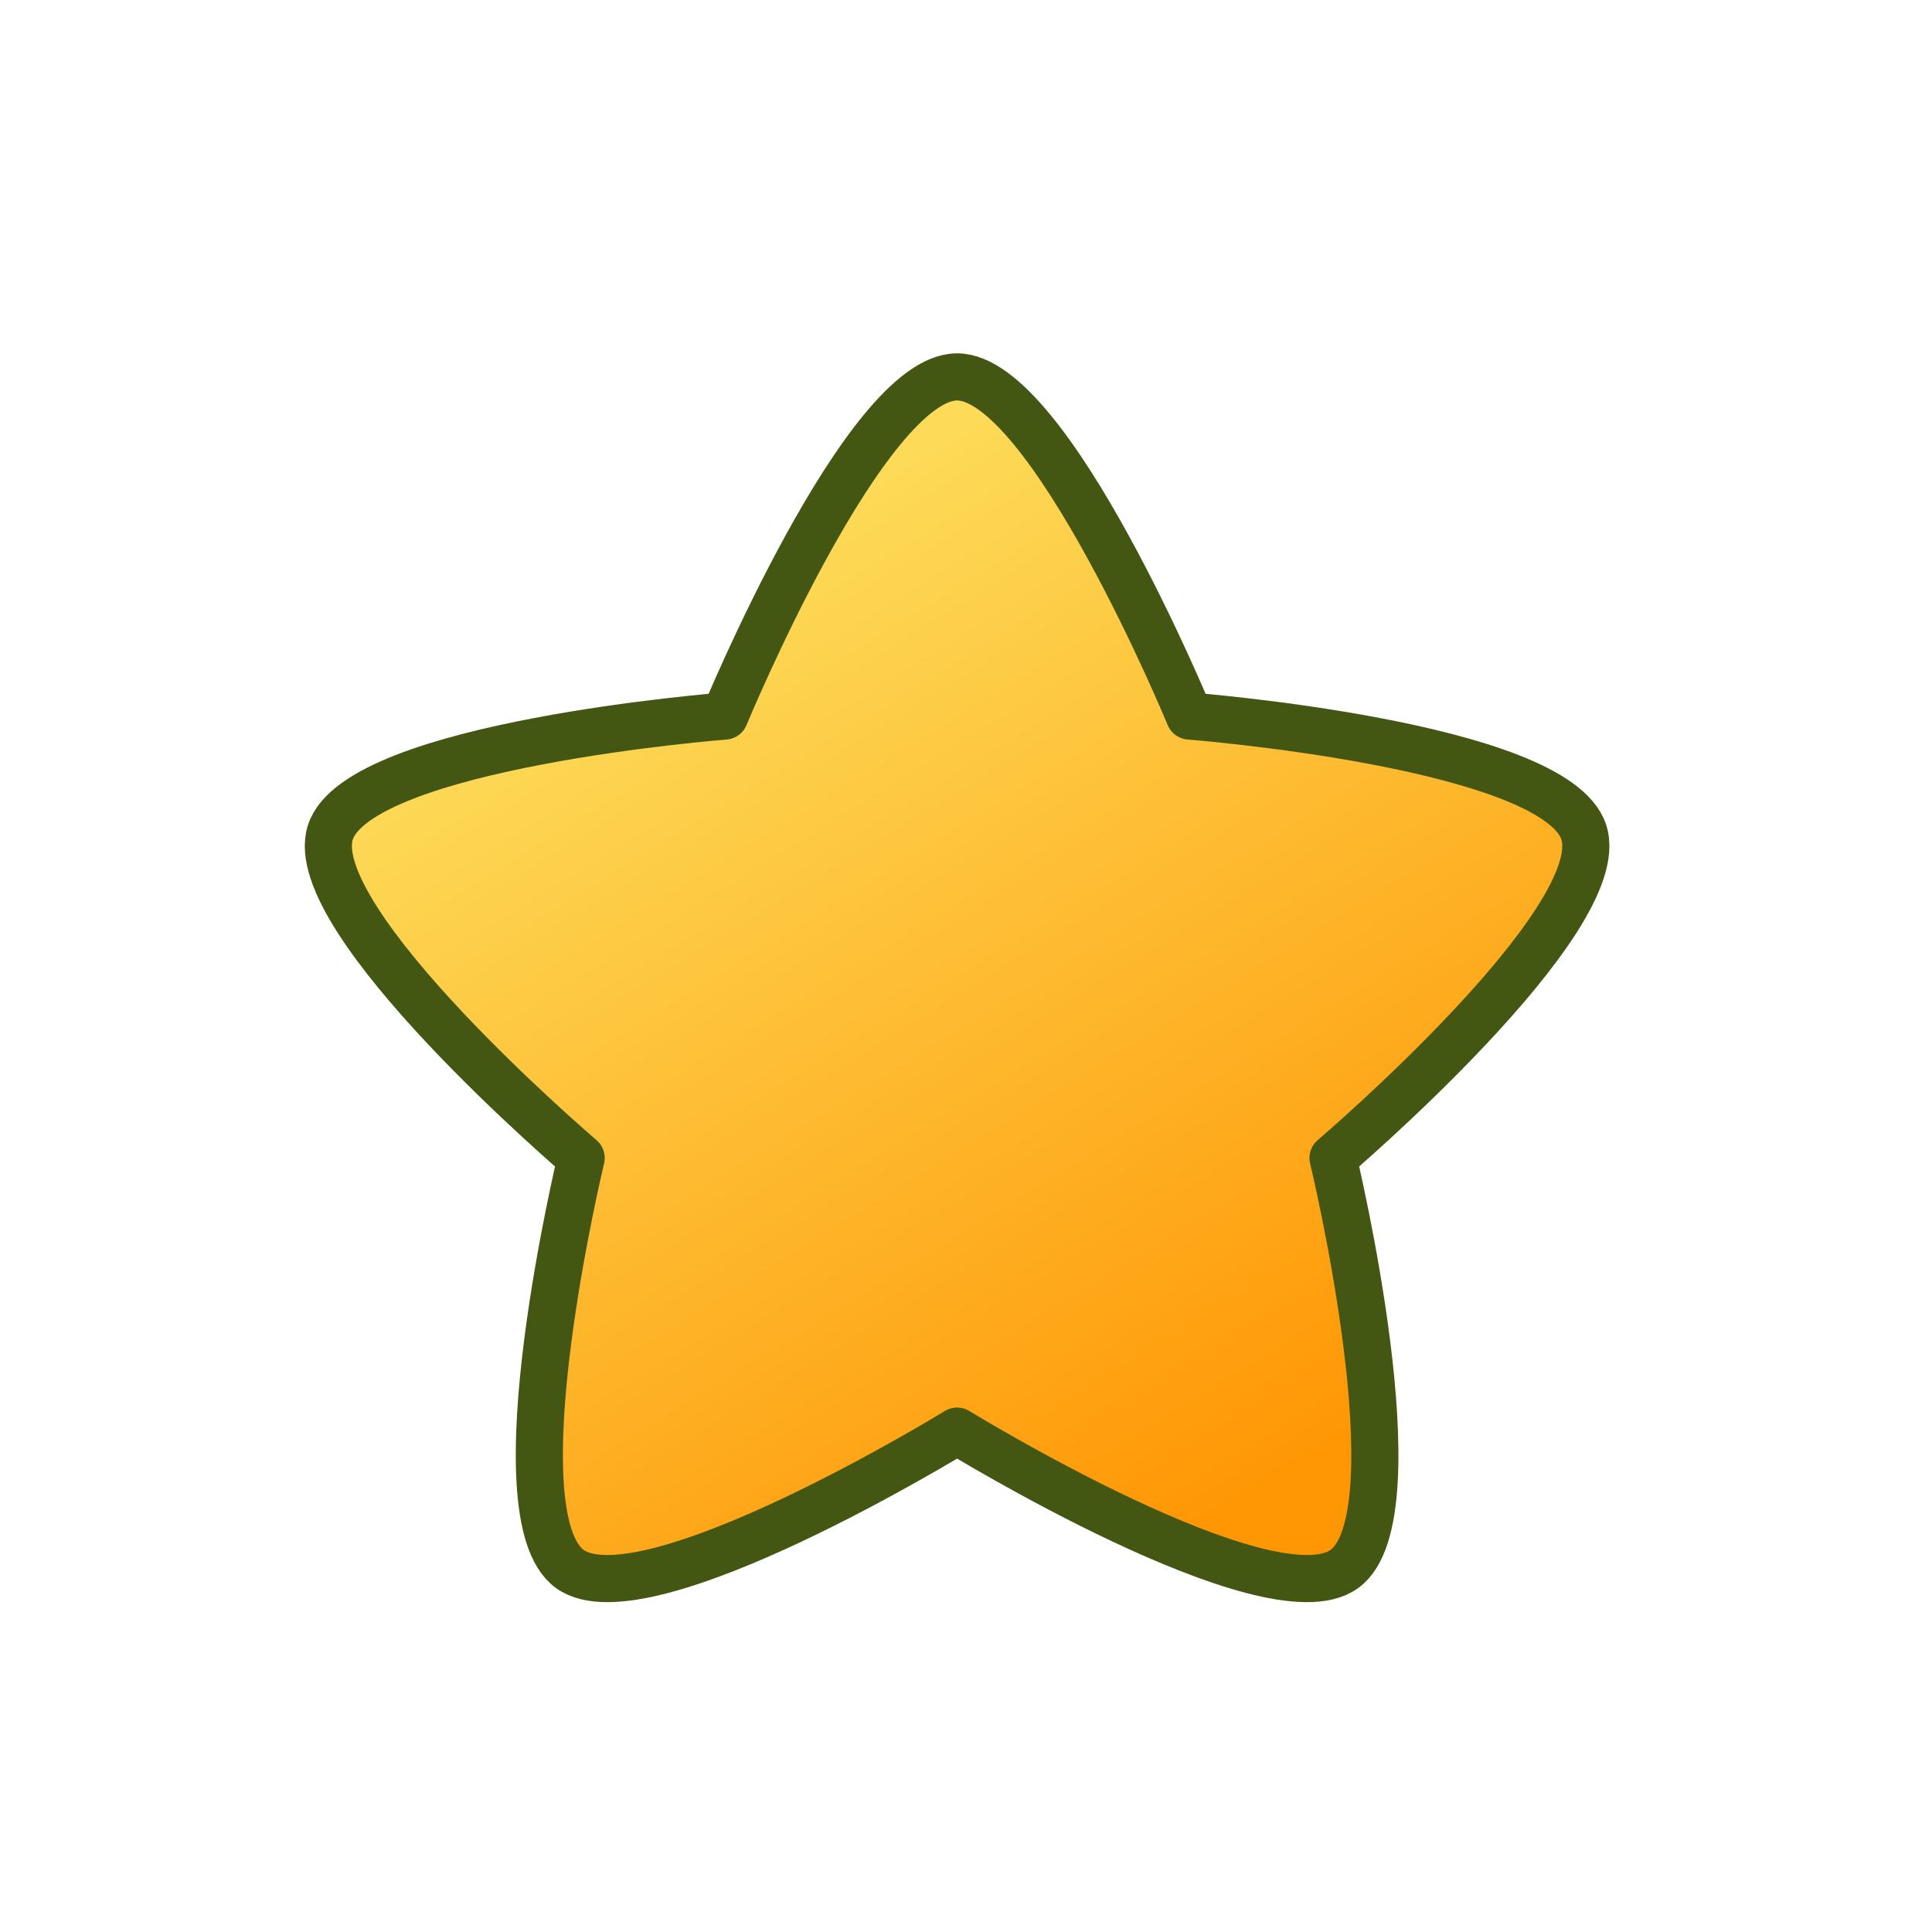 <?xml version="1.0" standalone="no"?><!DOCTYPE svg PUBLIC "-//W3C//DTD SVG 1.1//EN" "http://www.w3.org/Graphics/SVG/1.1/DTD/svg11.dtd"><svg width="100%" height="100%" viewBox="0 0 82 82" version="1.1" xmlns="http://www.w3.org/2000/svg" xmlns:xlink="http://www.w3.org/1999/xlink" xml:space="preserve" style="fill-rule:evenodd;clip-rule:evenodd;stroke-linejoin:round;stroke-miterlimit:1.414;"><path id="star-on" d="M40.622,15.997c3.915,0 9.862,14.394 9.862,14.394c0,0 15.528,1.208 16.737,4.931c1.21,3.723 -10.643,13.827 -10.643,13.827c0,0 3.65,15.141 0.483,17.442c-3.166,2.3 -16.439,-5.85 -16.439,-5.85c0,0 -13.272,8.15 -16.439,5.85c-3.166,-2.301 0.483,-17.442 0.483,-17.442c0,0 -11.852,-10.104 -10.643,-13.827c1.21,-3.723 16.738,-4.931 16.738,-4.931c0,0 5.947,-14.394 9.861,-14.394Z" style="fill:url(#_Linear1);stroke-width:2px;stroke:#435713;"/><defs><linearGradient id="_Linear1" x1="0" y1="0" x2="1" y2="0" gradientUnits="userSpaceOnUse" gradientTransform="matrix(24.785,40.032,-40.032,24.785,29.136,22.855)"><stop offset="0%" style="stop-color:#fddd5b;stop-opacity:1"/><stop offset="100%" style="stop-color:#ff9705;stop-opacity:1"/></linearGradient></defs></svg>